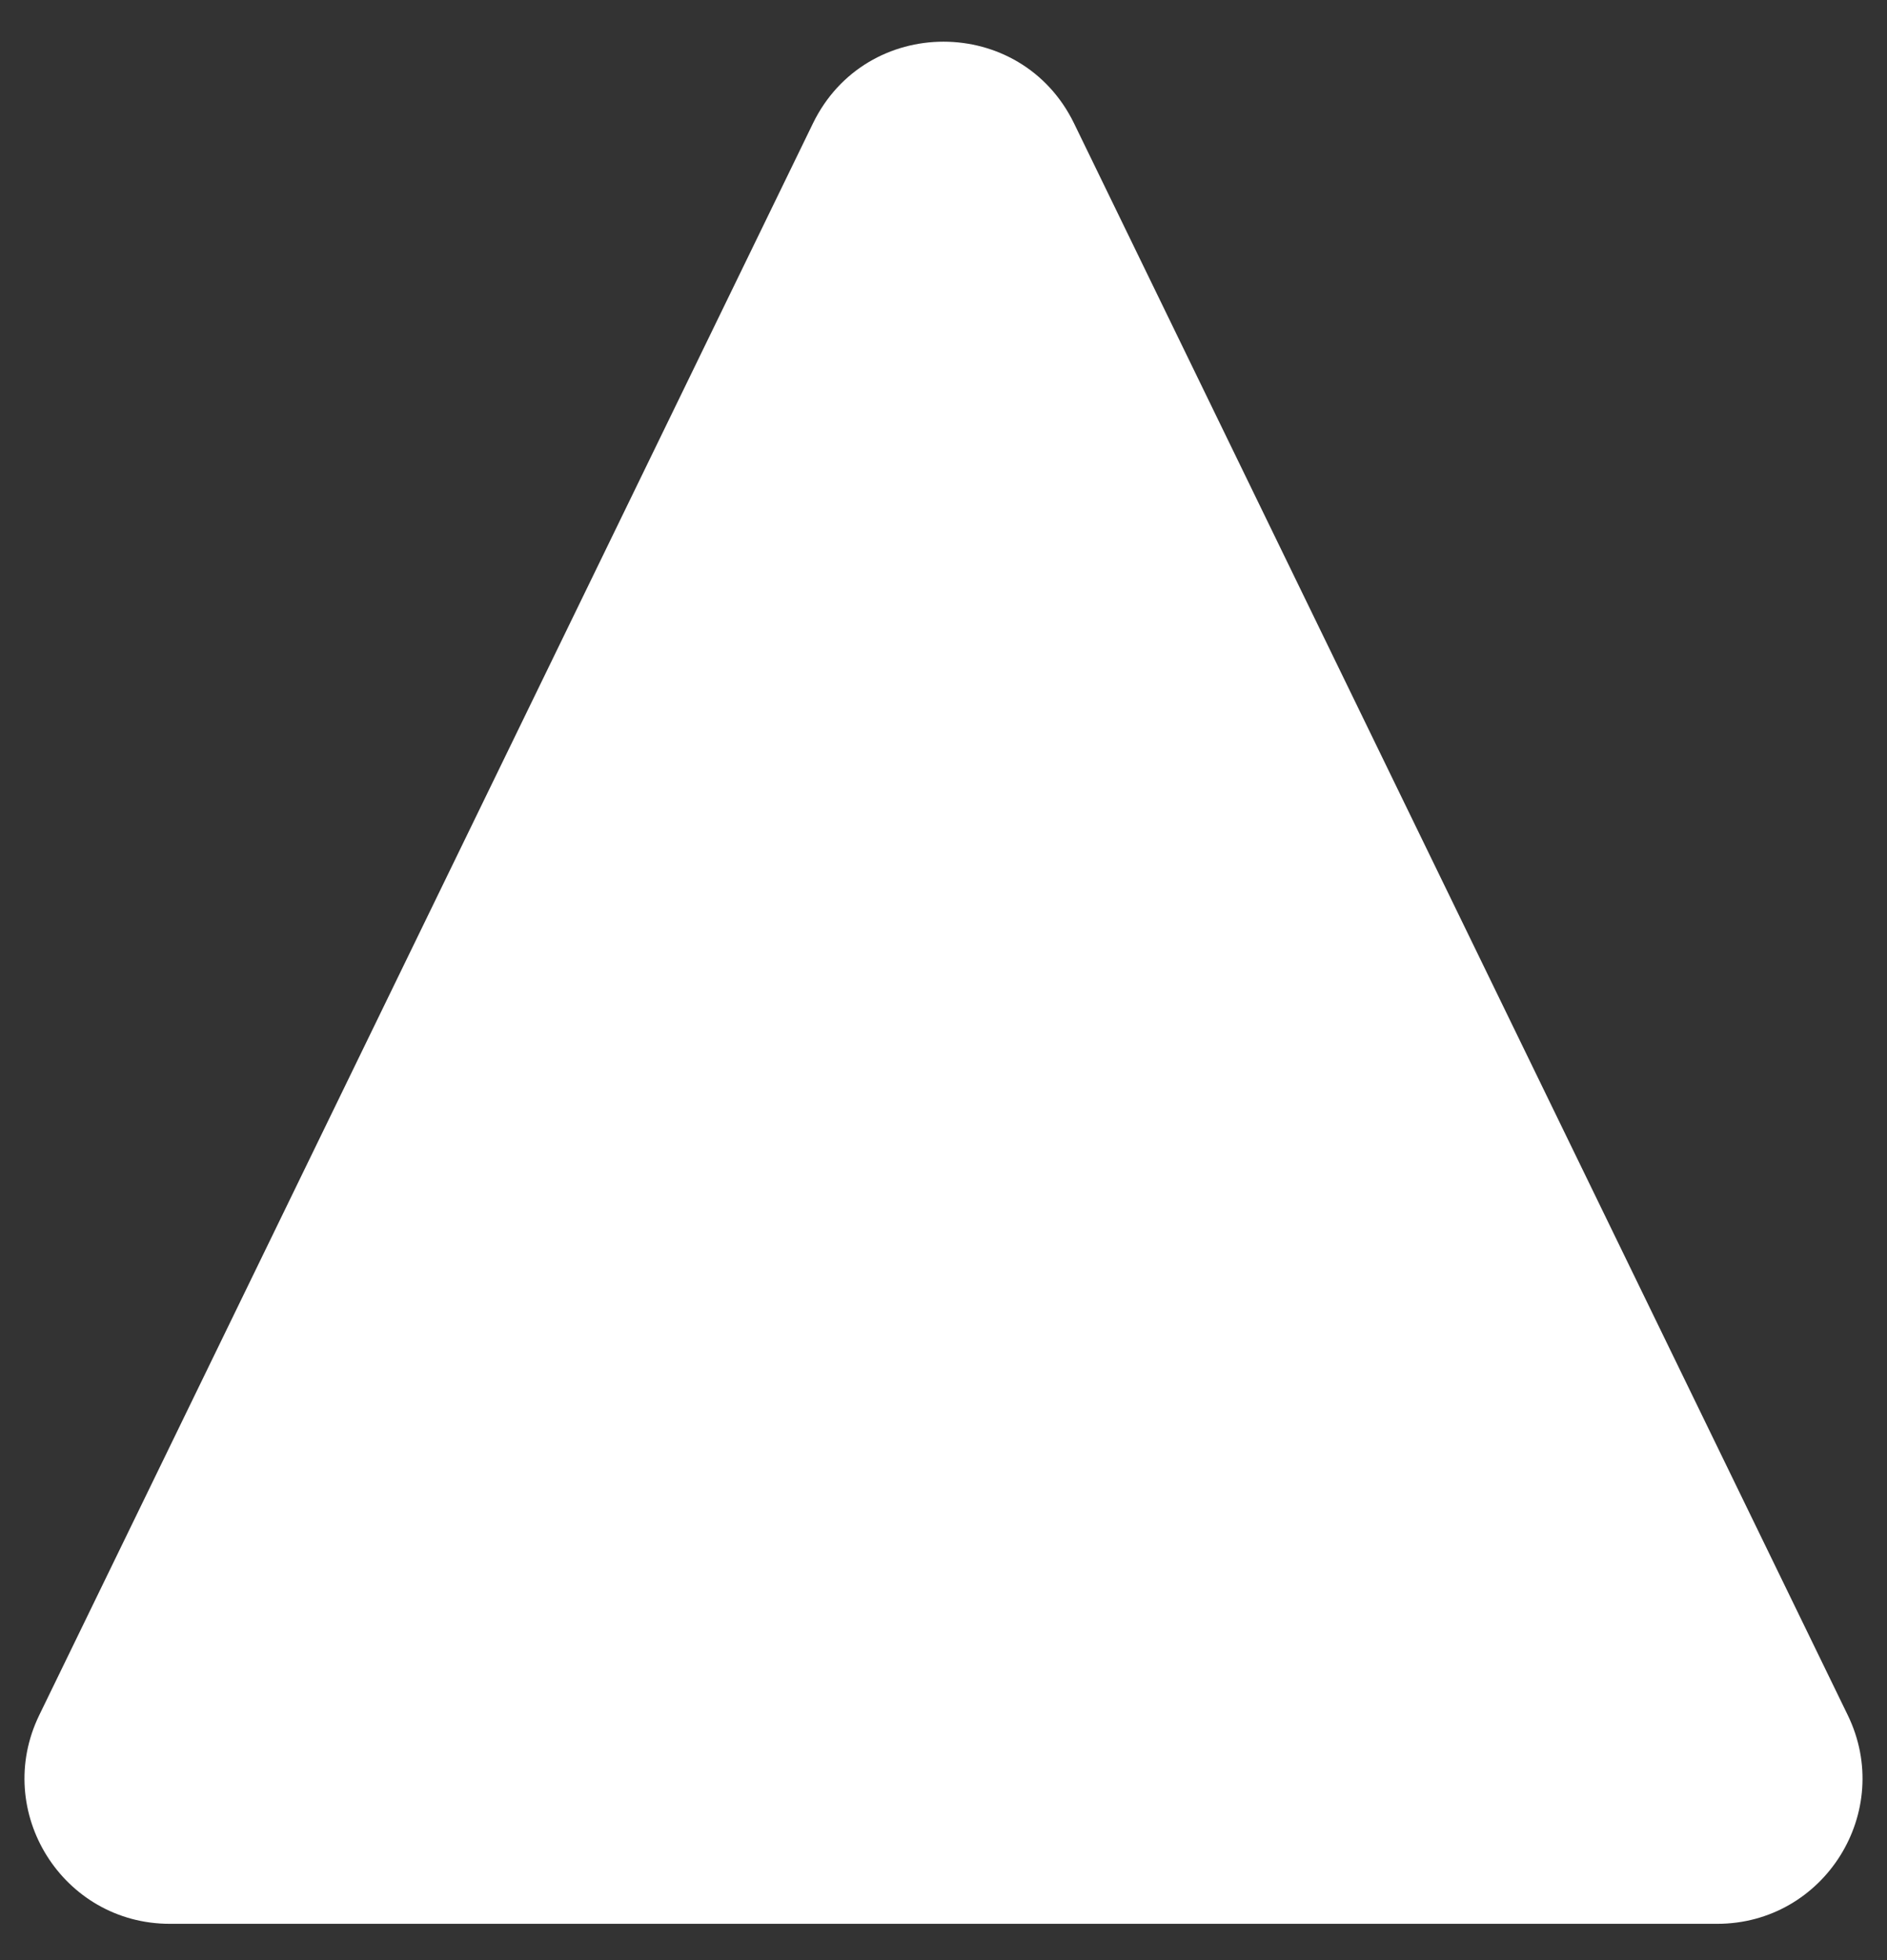 <svg width="26" height="27" viewBox="0 0 26 27" fill="none" xmlns="http://www.w3.org/2000/svg">
<rect x="0" y="0" width="26" height="27" fill="#333333" stroke="none"/>
<path d="M11.201 1.7C11.931 0.199 14.069 0.199 14.799 1.7L25.459 23.625C26.105 24.954 25.137 26.5 23.66 26.5H2.34C0.863 26.5 -0.105 24.954 0.541 23.625L11.201 1.7Z" fill="white"/>
</svg>

